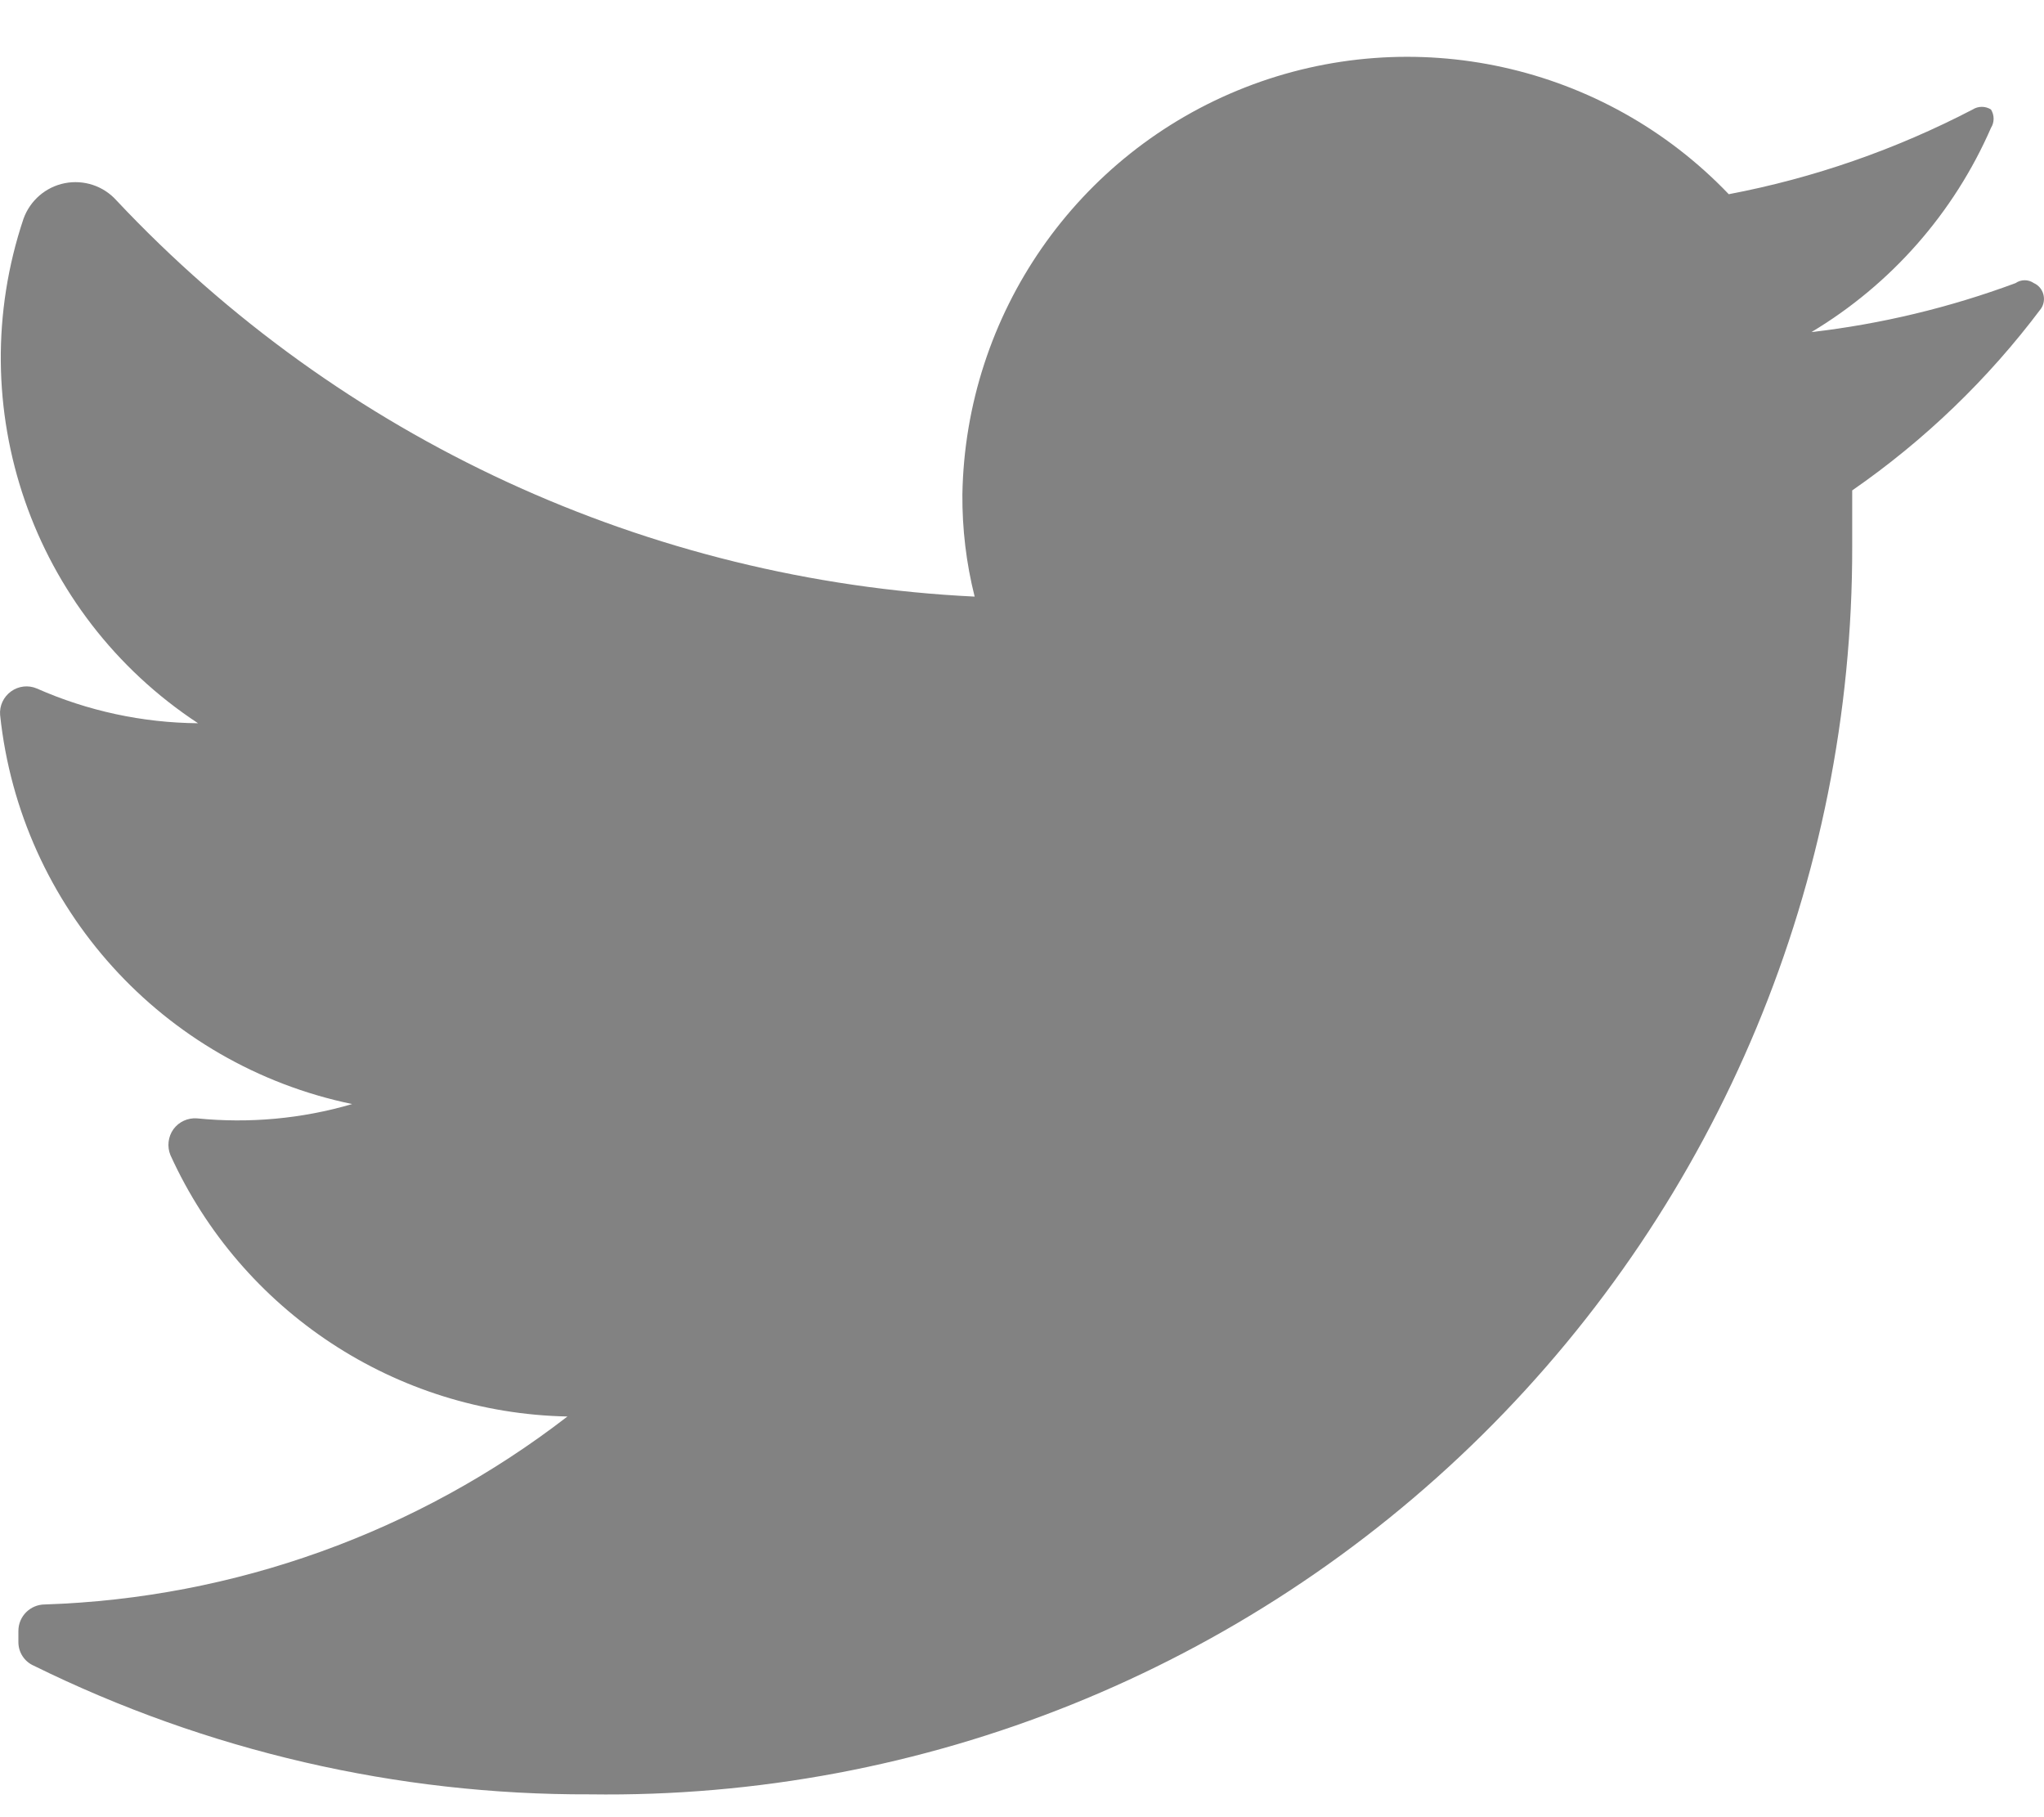 <svg width="18" height="16" viewBox="0 0 18 16" fill="none" xmlns="http://www.w3.org/2000/svg">
<path d="M17.974 2.717C17.509 3.337 16.948 3.877 16.311 4.318C16.311 4.48 16.311 4.641 16.311 4.812C16.316 7.751 15.142 10.569 13.053 12.634C10.963 14.7 8.132 15.84 5.195 15.799C3.497 15.805 1.821 15.417 0.297 14.666C0.215 14.63 0.162 14.549 0.162 14.459V14.36C0.162 14.231 0.267 14.127 0.396 14.127C2.065 14.072 3.675 13.493 4.997 12.472C3.486 12.442 2.127 11.547 1.501 10.171C1.47 10.096 1.48 10.009 1.527 9.943C1.575 9.877 1.654 9.841 1.735 9.847C2.194 9.893 2.658 9.851 3.101 9.721C1.433 9.375 0.18 7.99 0.001 6.296C-0.006 6.214 0.031 6.136 0.097 6.088C0.163 6.04 0.249 6.03 0.324 6.062C0.772 6.26 1.255 6.364 1.744 6.368C0.283 5.408 -0.349 3.584 0.207 1.926C0.265 1.765 0.403 1.646 0.57 1.613C0.738 1.58 0.911 1.637 1.025 1.764C2.997 3.863 5.707 5.114 8.583 5.253C8.509 4.959 8.473 4.657 8.475 4.354C8.502 2.765 9.485 1.349 10.964 0.77C12.443 0.191 14.126 0.562 15.224 1.71C15.972 1.568 16.696 1.316 17.372 0.964C17.421 0.933 17.484 0.933 17.533 0.964C17.564 1.014 17.564 1.077 17.533 1.126C17.206 1.876 16.653 2.504 15.952 2.924C16.566 2.853 17.169 2.708 17.749 2.493C17.798 2.459 17.862 2.459 17.911 2.493C17.952 2.511 17.982 2.547 17.994 2.59C18.006 2.634 17.999 2.68 17.974 2.717Z" fill="#828282"/>
</svg>

